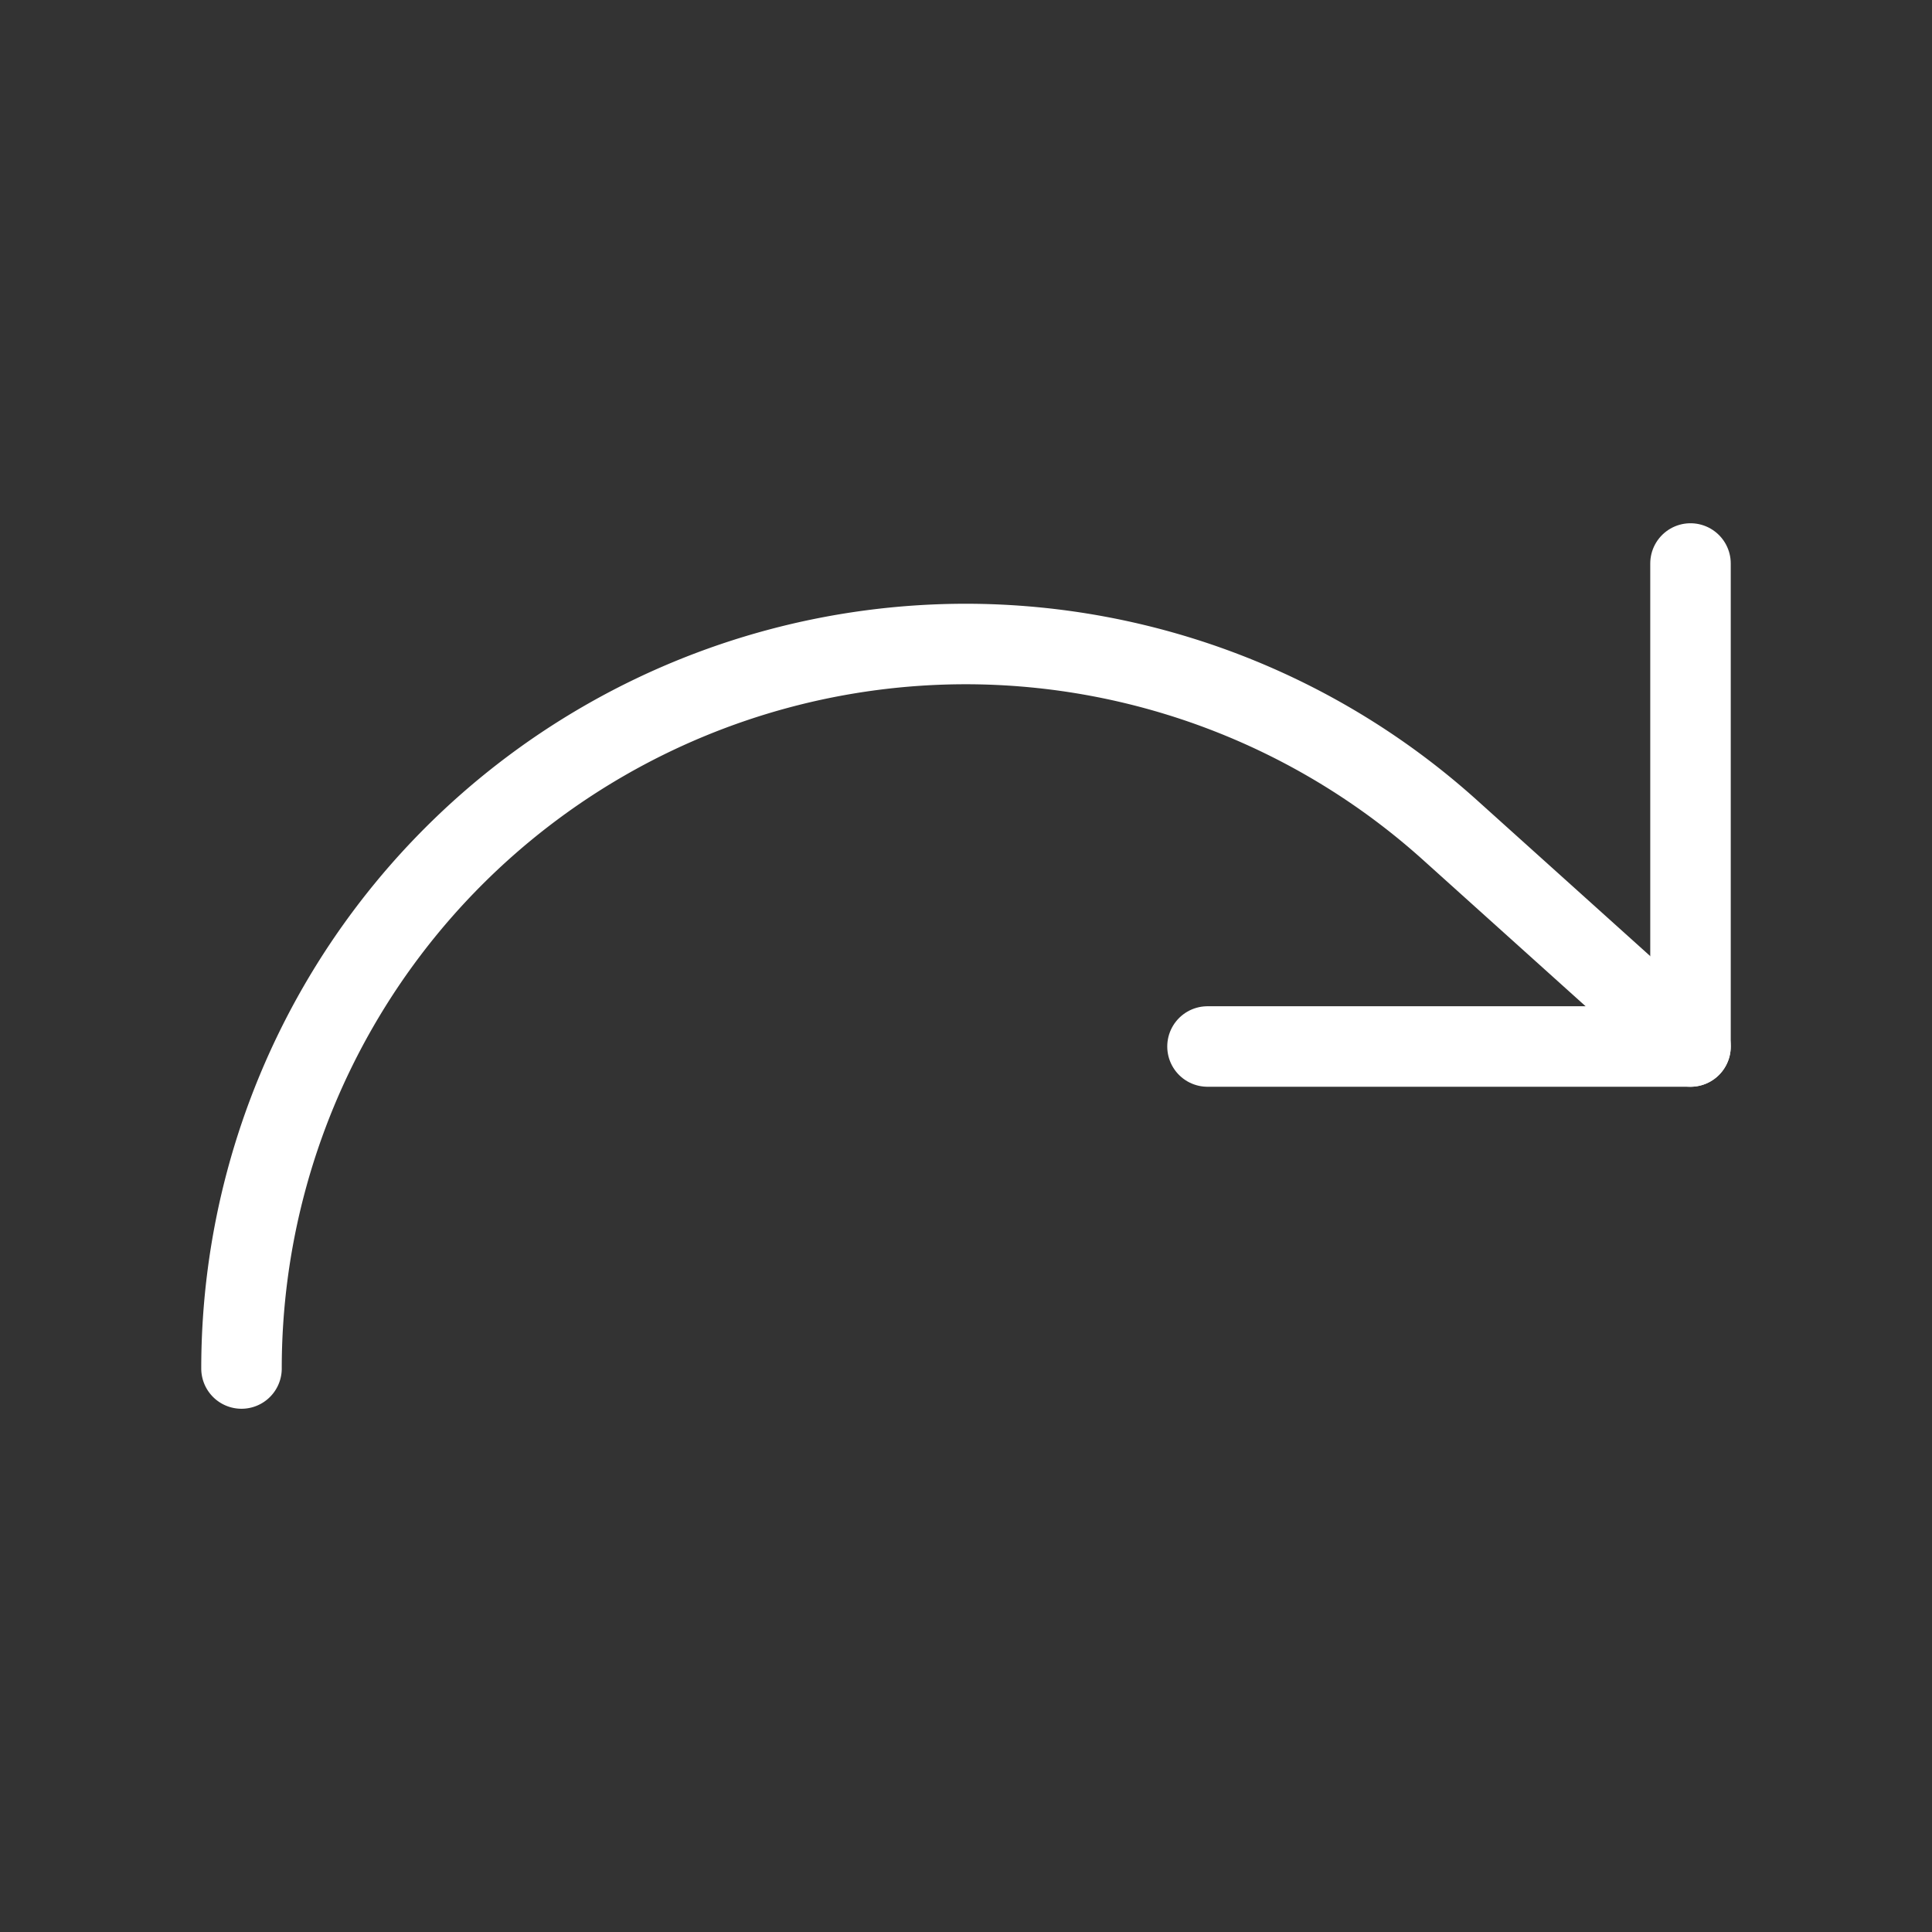 <svg xmlns="http://www.w3.org/2000/svg" width="24" height="24" viewBox="0 0 24 24" fill="none" stroke="white" stroke-width="1" stroke-linecap="round" stroke-linejoin="round">
  <rect x="0" y="0" width="24" height="24" fill="#333333" stroke="none"/>
  <path d="M21 7v6h-6"></path>
  <path d="M3 17a9 9 0 0 1 9-9 9 9 0 0 1 6 2.3l3 2.7"></path>

</svg>
